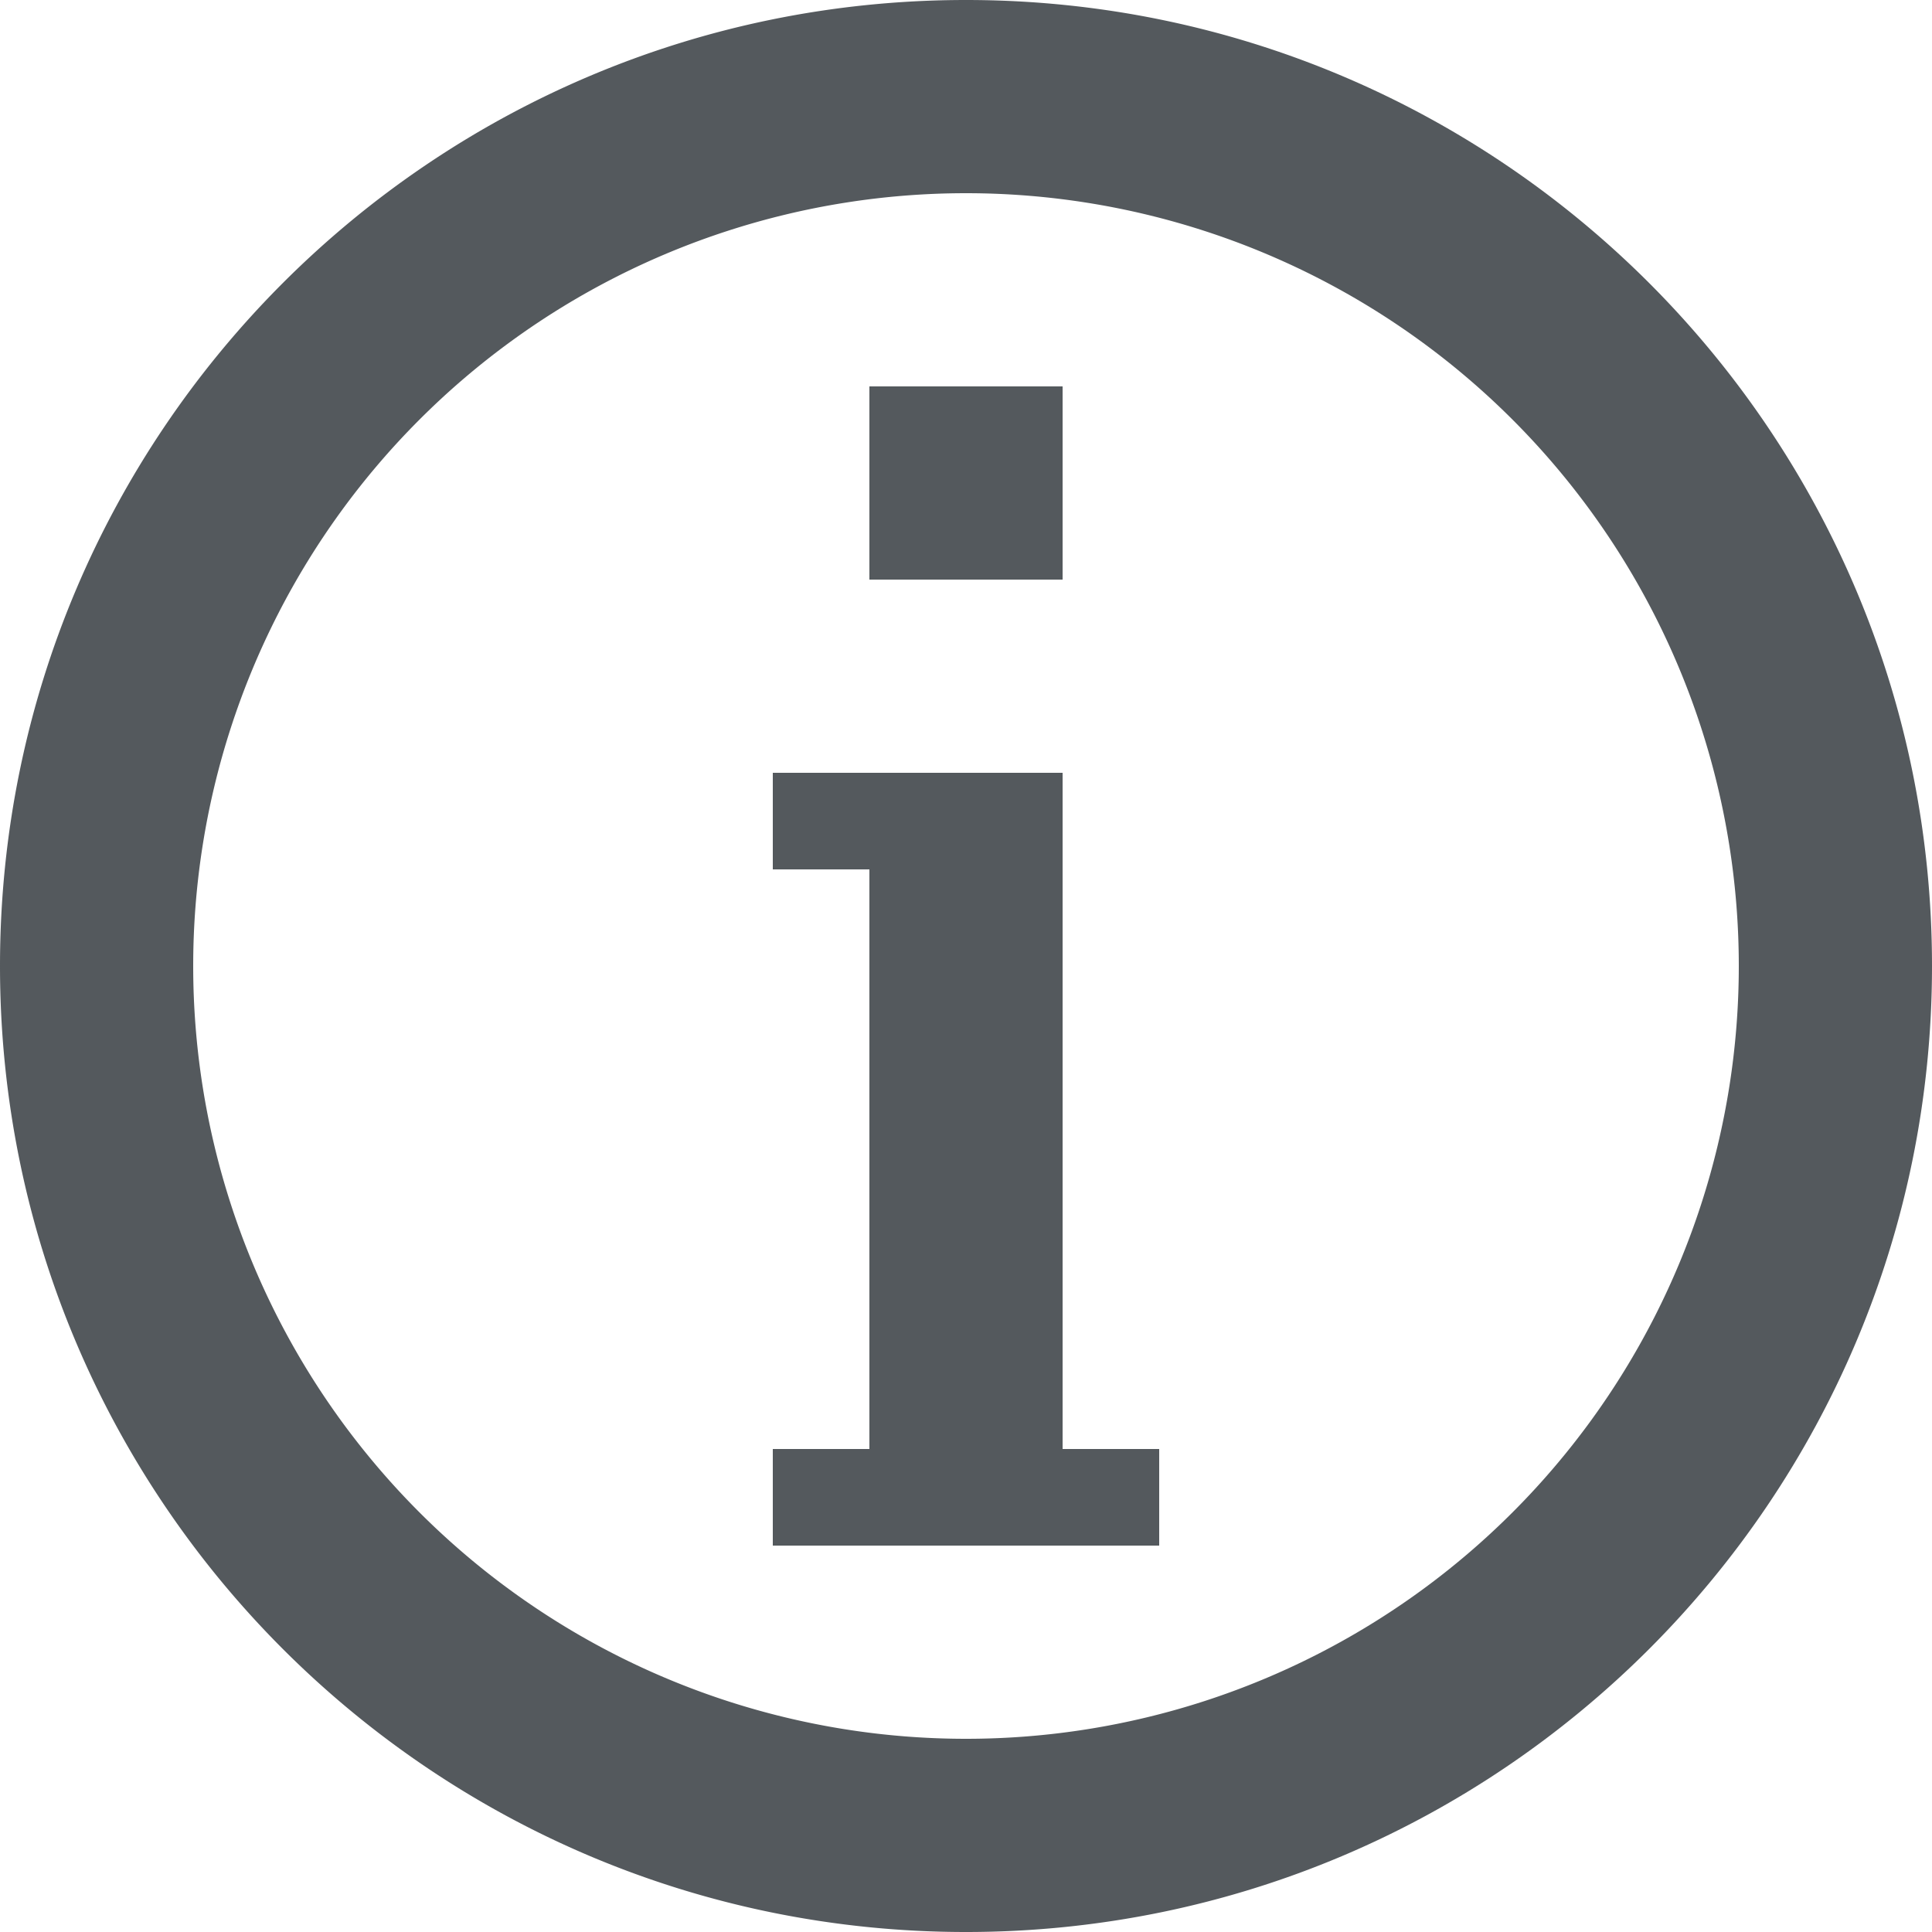 <svg xmlns="http://www.w3.org/2000/svg" width="20" height="20">
	<path fill="#54595d" d="M10 0c5.523 0 10 4.477 10 10s-4.477 10-10 10S0 15.523 0 10 4.477 0 10 0m0 2a8 8 0 1 0 0 16 8 8 0 0 0 0-16m1 6v7h1v1H8v-1h1V9H8V8zm0-4v2H9V4z"/>
</svg>
